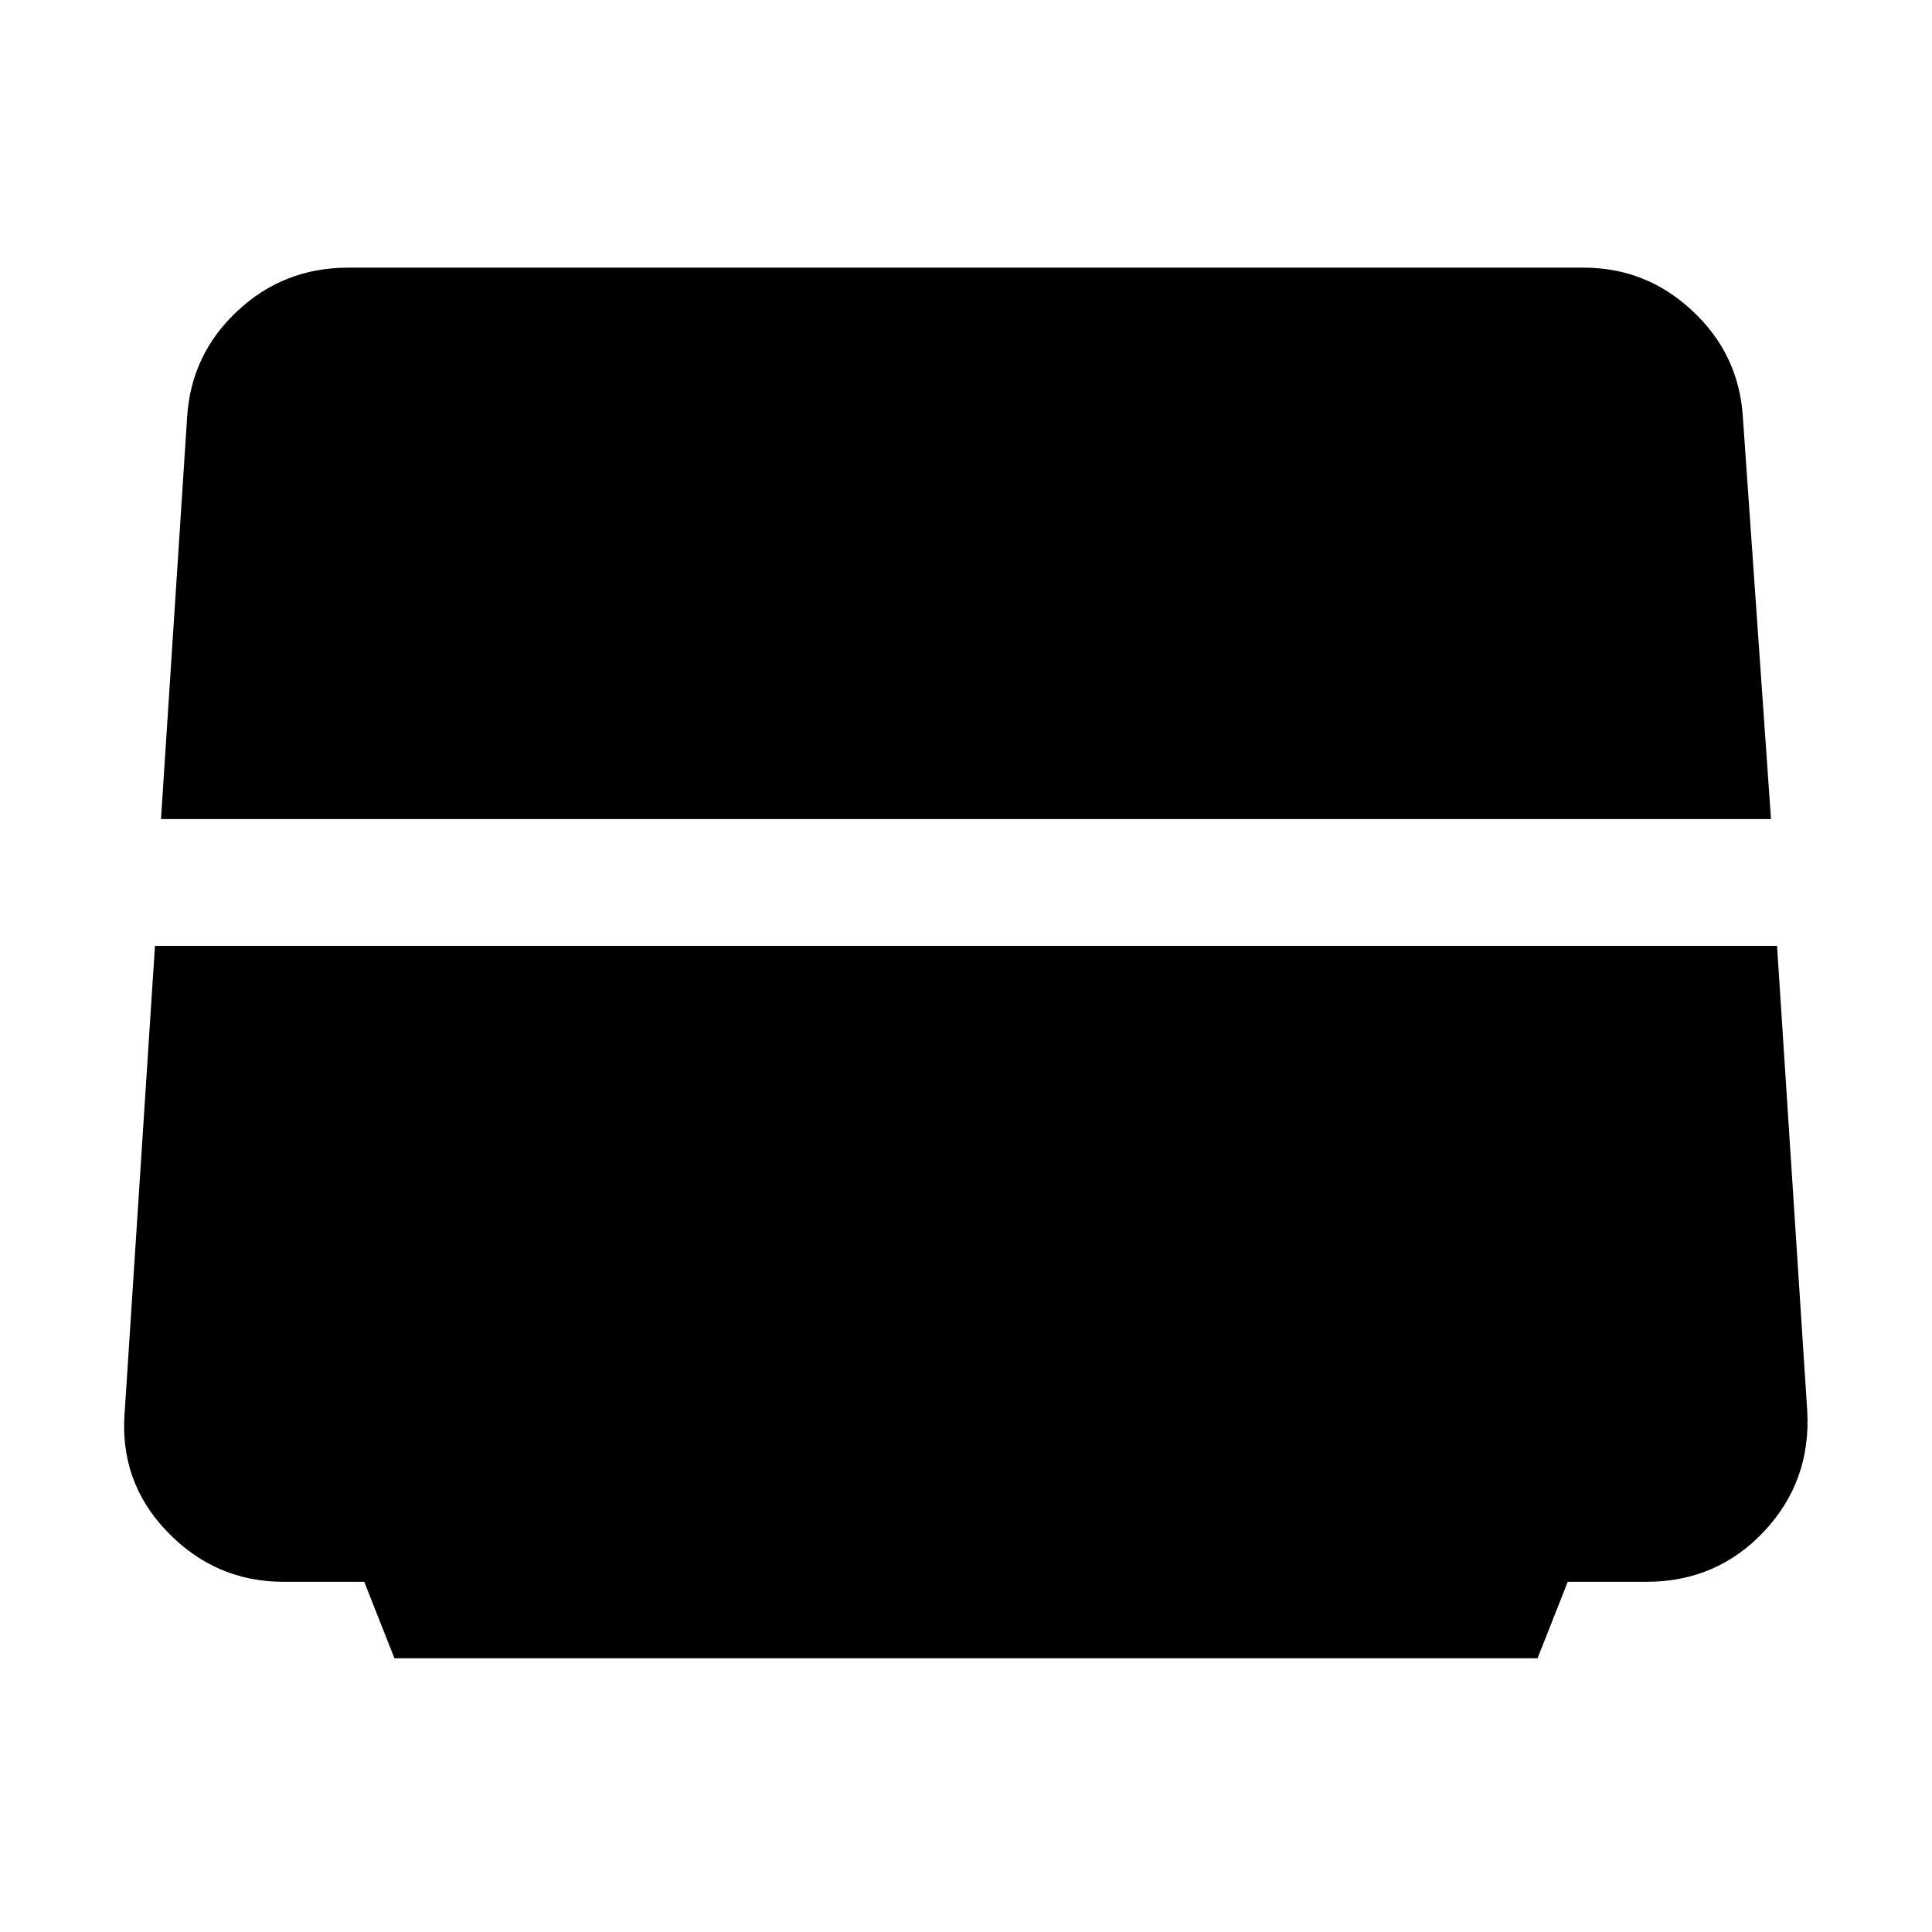<svg xmlns="http://www.w3.org/2000/svg" width="48" height="48" viewBox="0 0 48 48"><path d="M4 20.35h40l-.7-10q-.1-1.55-1.25-2.625t-2.7-1.075H8.65q-1.6 0-2.75 1.075T4.65 10.35ZM7.05 39.3h2l.75 1.9h28.4l.75-1.9h1.95q1.75 0 2.925-1.25 1.175-1.25 1.075-3l-.75-11.55H3.85L3.1 35.05q-.15 1.75 1.05 3t2.9 1.25Z"/></svg>